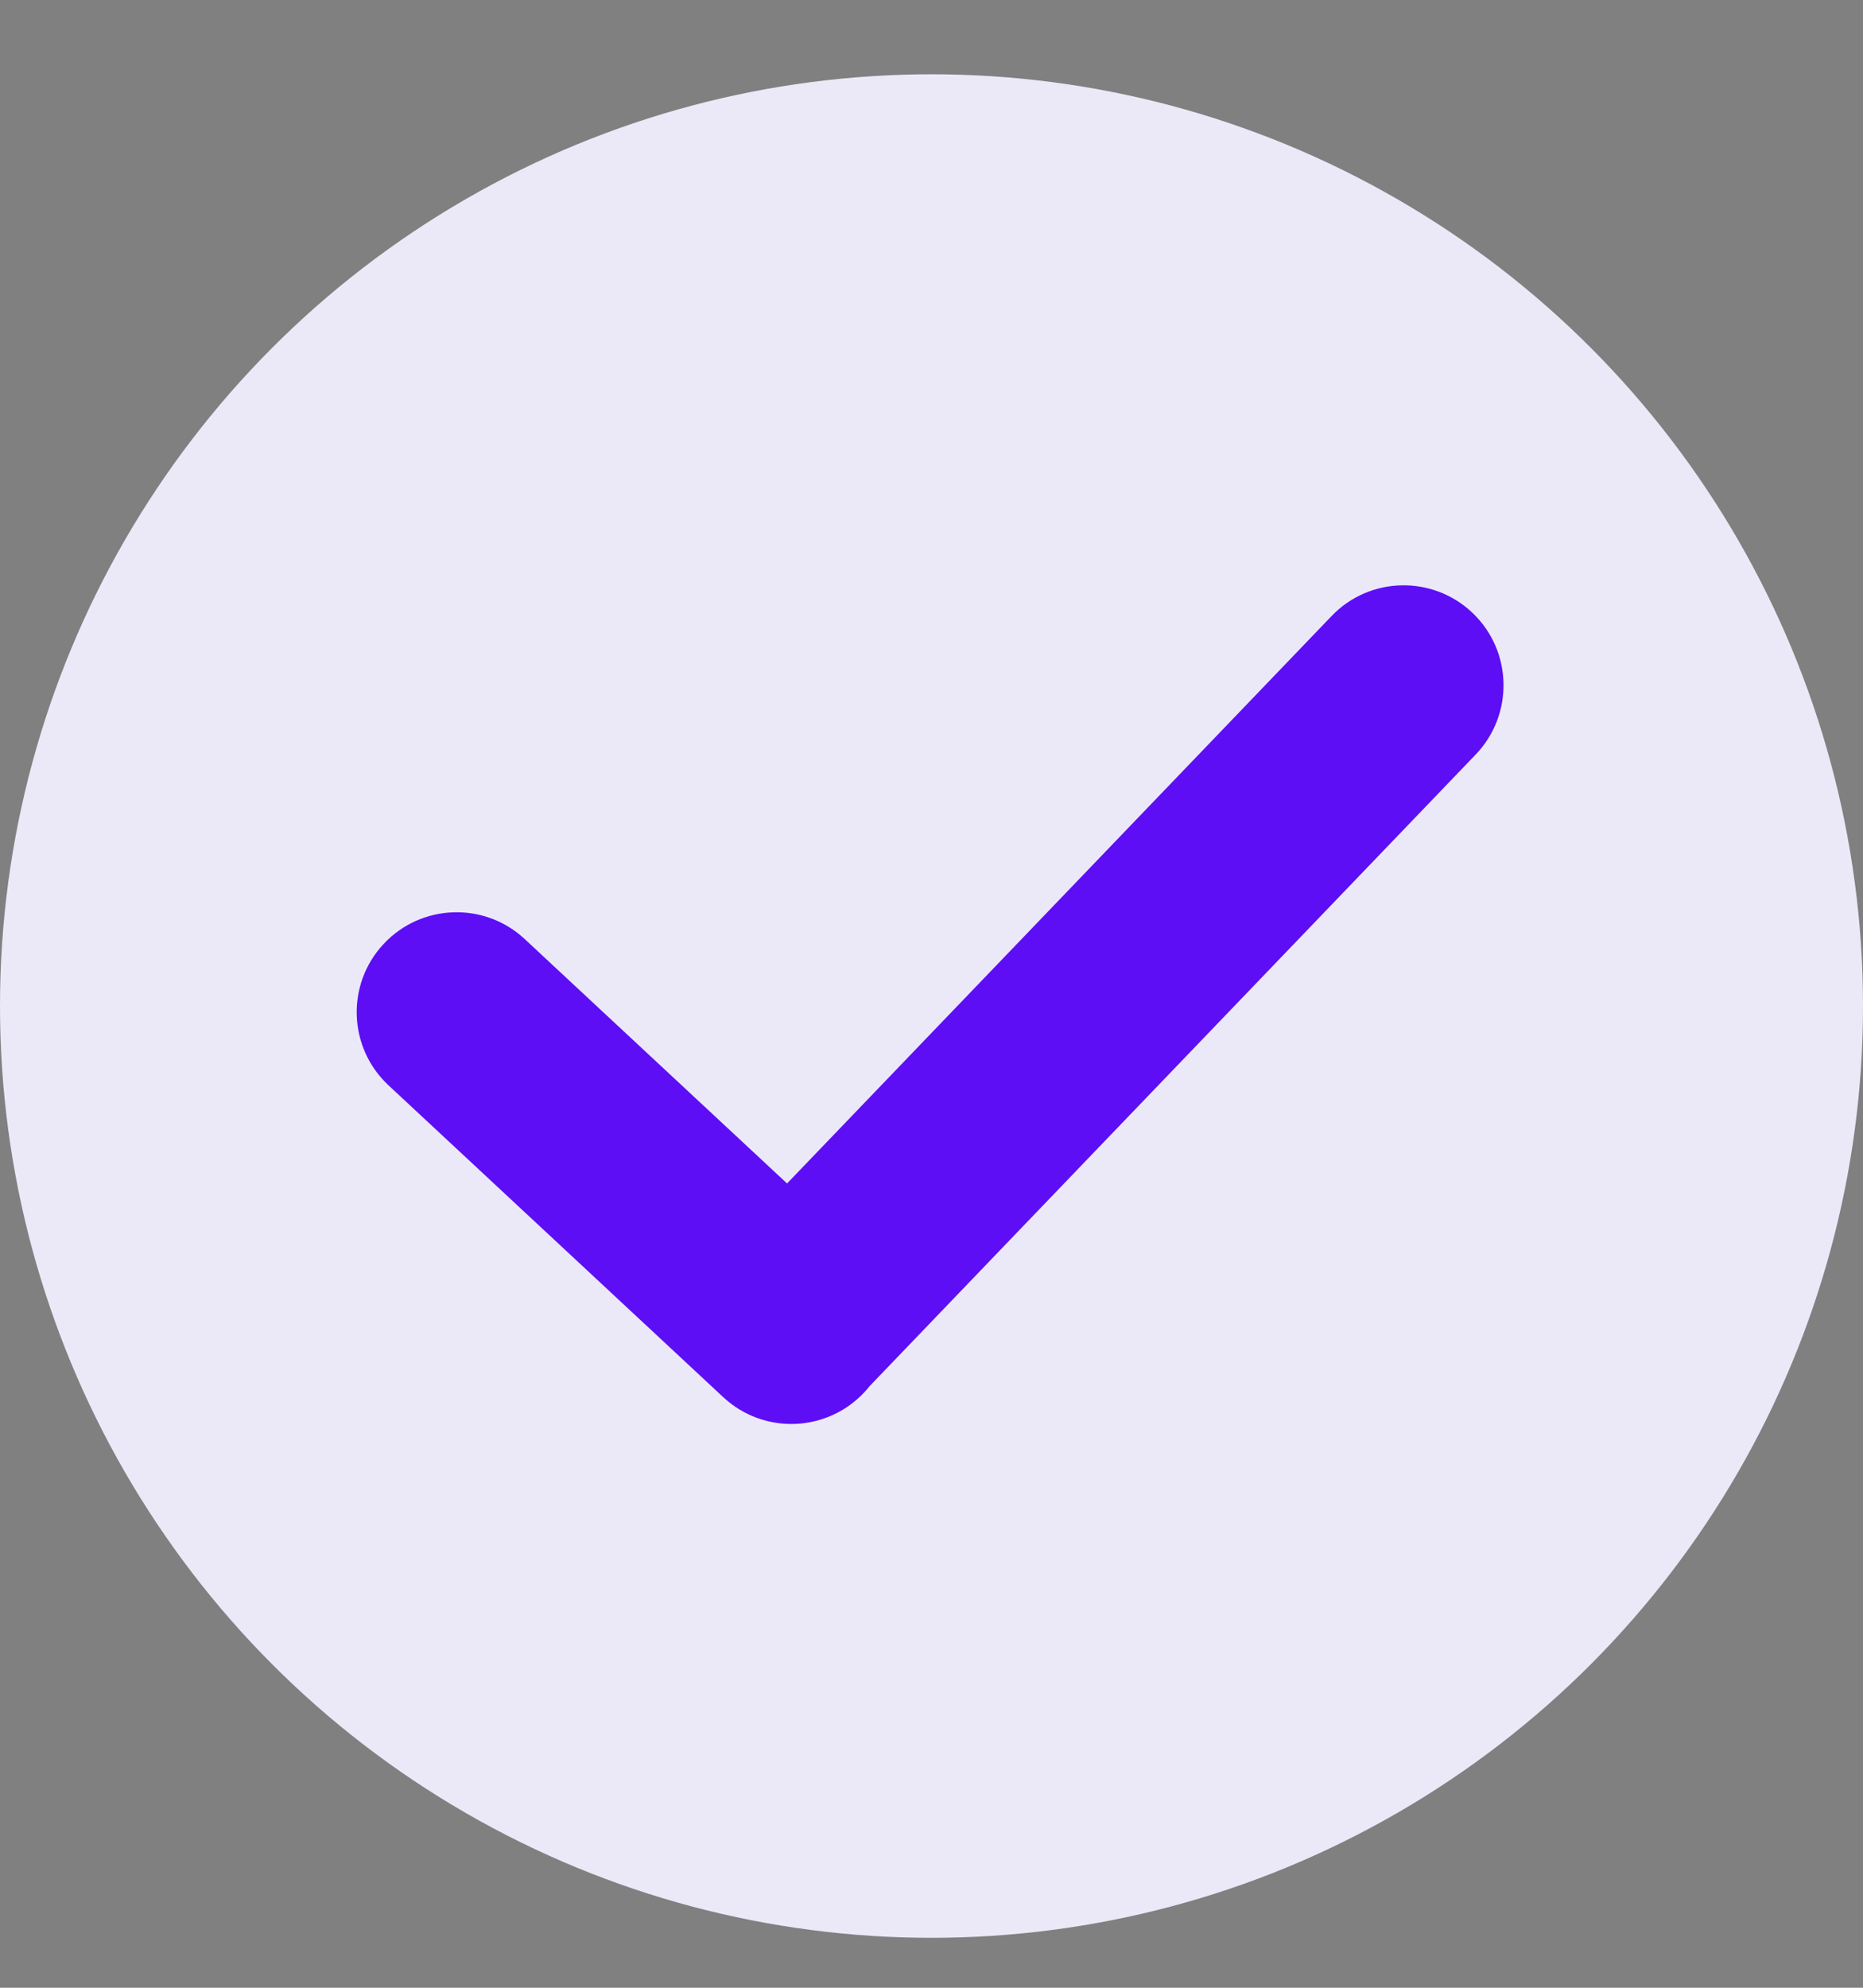 <svg width="15" height="16" viewBox="0 0 15 16" fill="none" xmlns="http://www.w3.org/2000/svg">
<rect x="0" y="0" width="15" height="16" fill="#808080" stroke="none"/>
<circle cx="7.5" cy="8.098" r="7.5" fill="#EBE9F8"/>
<path fill-rule="evenodd" clip-rule="evenodd" d="M11.858 4.935C11.537 4.628 11.028 4.638 10.721 4.959L6.337 9.526L4.225 7.559C3.9 7.256 3.391 7.274 3.088 7.599C2.785 7.924 2.803 8.433 3.128 8.736L5.823 11.246C6.148 11.549 6.657 11.531 6.96 11.206C6.975 11.19 6.989 11.174 7.002 11.157L11.882 6.073C12.189 5.752 12.179 5.243 11.858 4.935Z" fill="#5D0EF5"/>
</svg>

